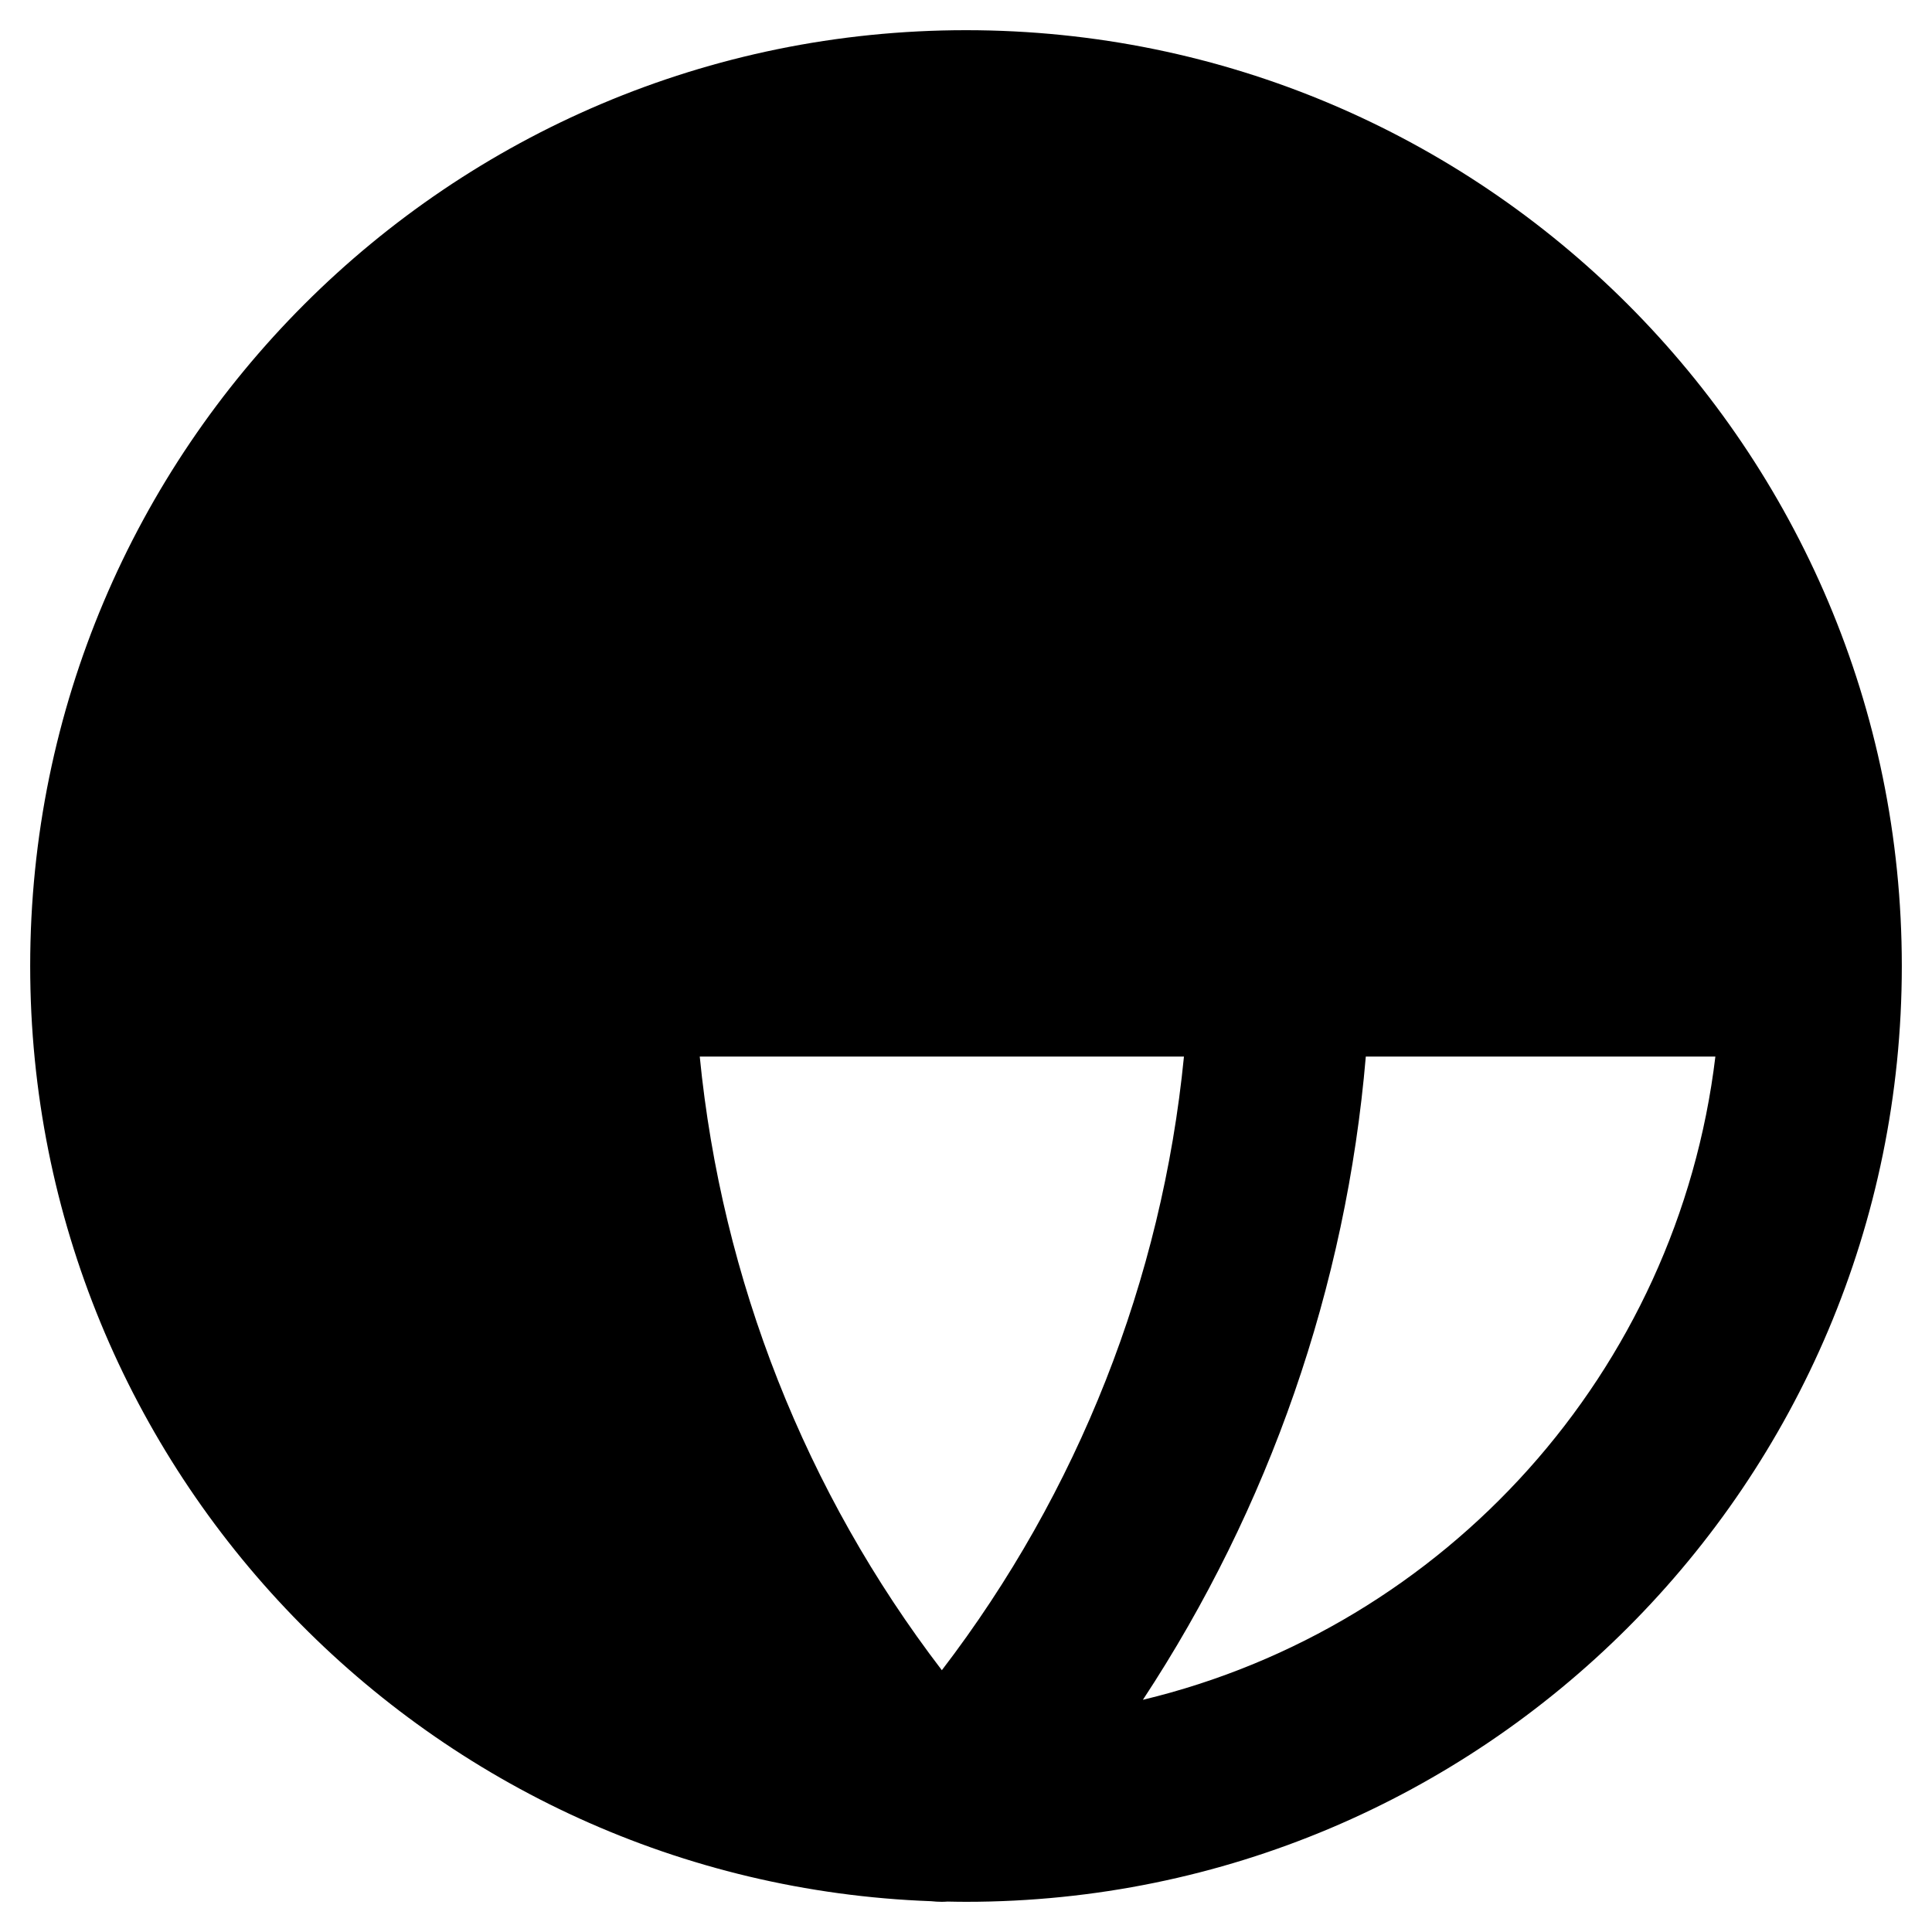 <svg viewBox="0 0 16 16" width="16" height="16" fill="black" xmlns="http://www.w3.org/2000/svg">
 <g transform="translate(0.25, 0.25)">
  <path d="M7.597 15.498C7.648 15.499 7.699 15.5 7.75 15.5C12.03 15.5 15.5 12.03 15.5 7.75C15.5 3.47 12.03 0 7.75 0C3.47 0 0 3.47 0 7.75C0 11.934 3.315 15.343 7.462 15.495C7.491 15.498 7.52 15.5 7.55 15.5C7.566 15.5 7.581 15.499 7.597 15.498ZM5.795 1.812C3.529 2.558 1.836 4.563 1.545 7L4.039 7C4.197 5.148 4.802 3.369 5.795 1.812ZM9.215 1.673C10.261 3.262 10.899 5.093 11.061 7L13.956 7C13.643 4.391 11.724 2.275 9.215 1.673ZM9.555 7C9.373 5.152 8.678 3.391 7.55 1.917C6.422 3.391 5.727 5.152 5.545 7L9.555 7ZM5.545 8.5L9.555 8.5C9.373 10.348 8.678 12.109 7.55 13.582C6.422 12.109 5.727 10.348 5.545 8.5ZM4.039 8.5L1.545 8.5C1.836 10.937 3.529 12.943 5.795 13.688C4.802 12.131 4.197 10.352 4.039 8.5ZM9.215 13.827C10.261 12.238 10.899 10.407 11.061 8.5L13.956 8.5C13.643 11.109 11.724 13.225 9.215 13.827Z" fill-rule="EVENODD"></path>
 </g>
</svg>